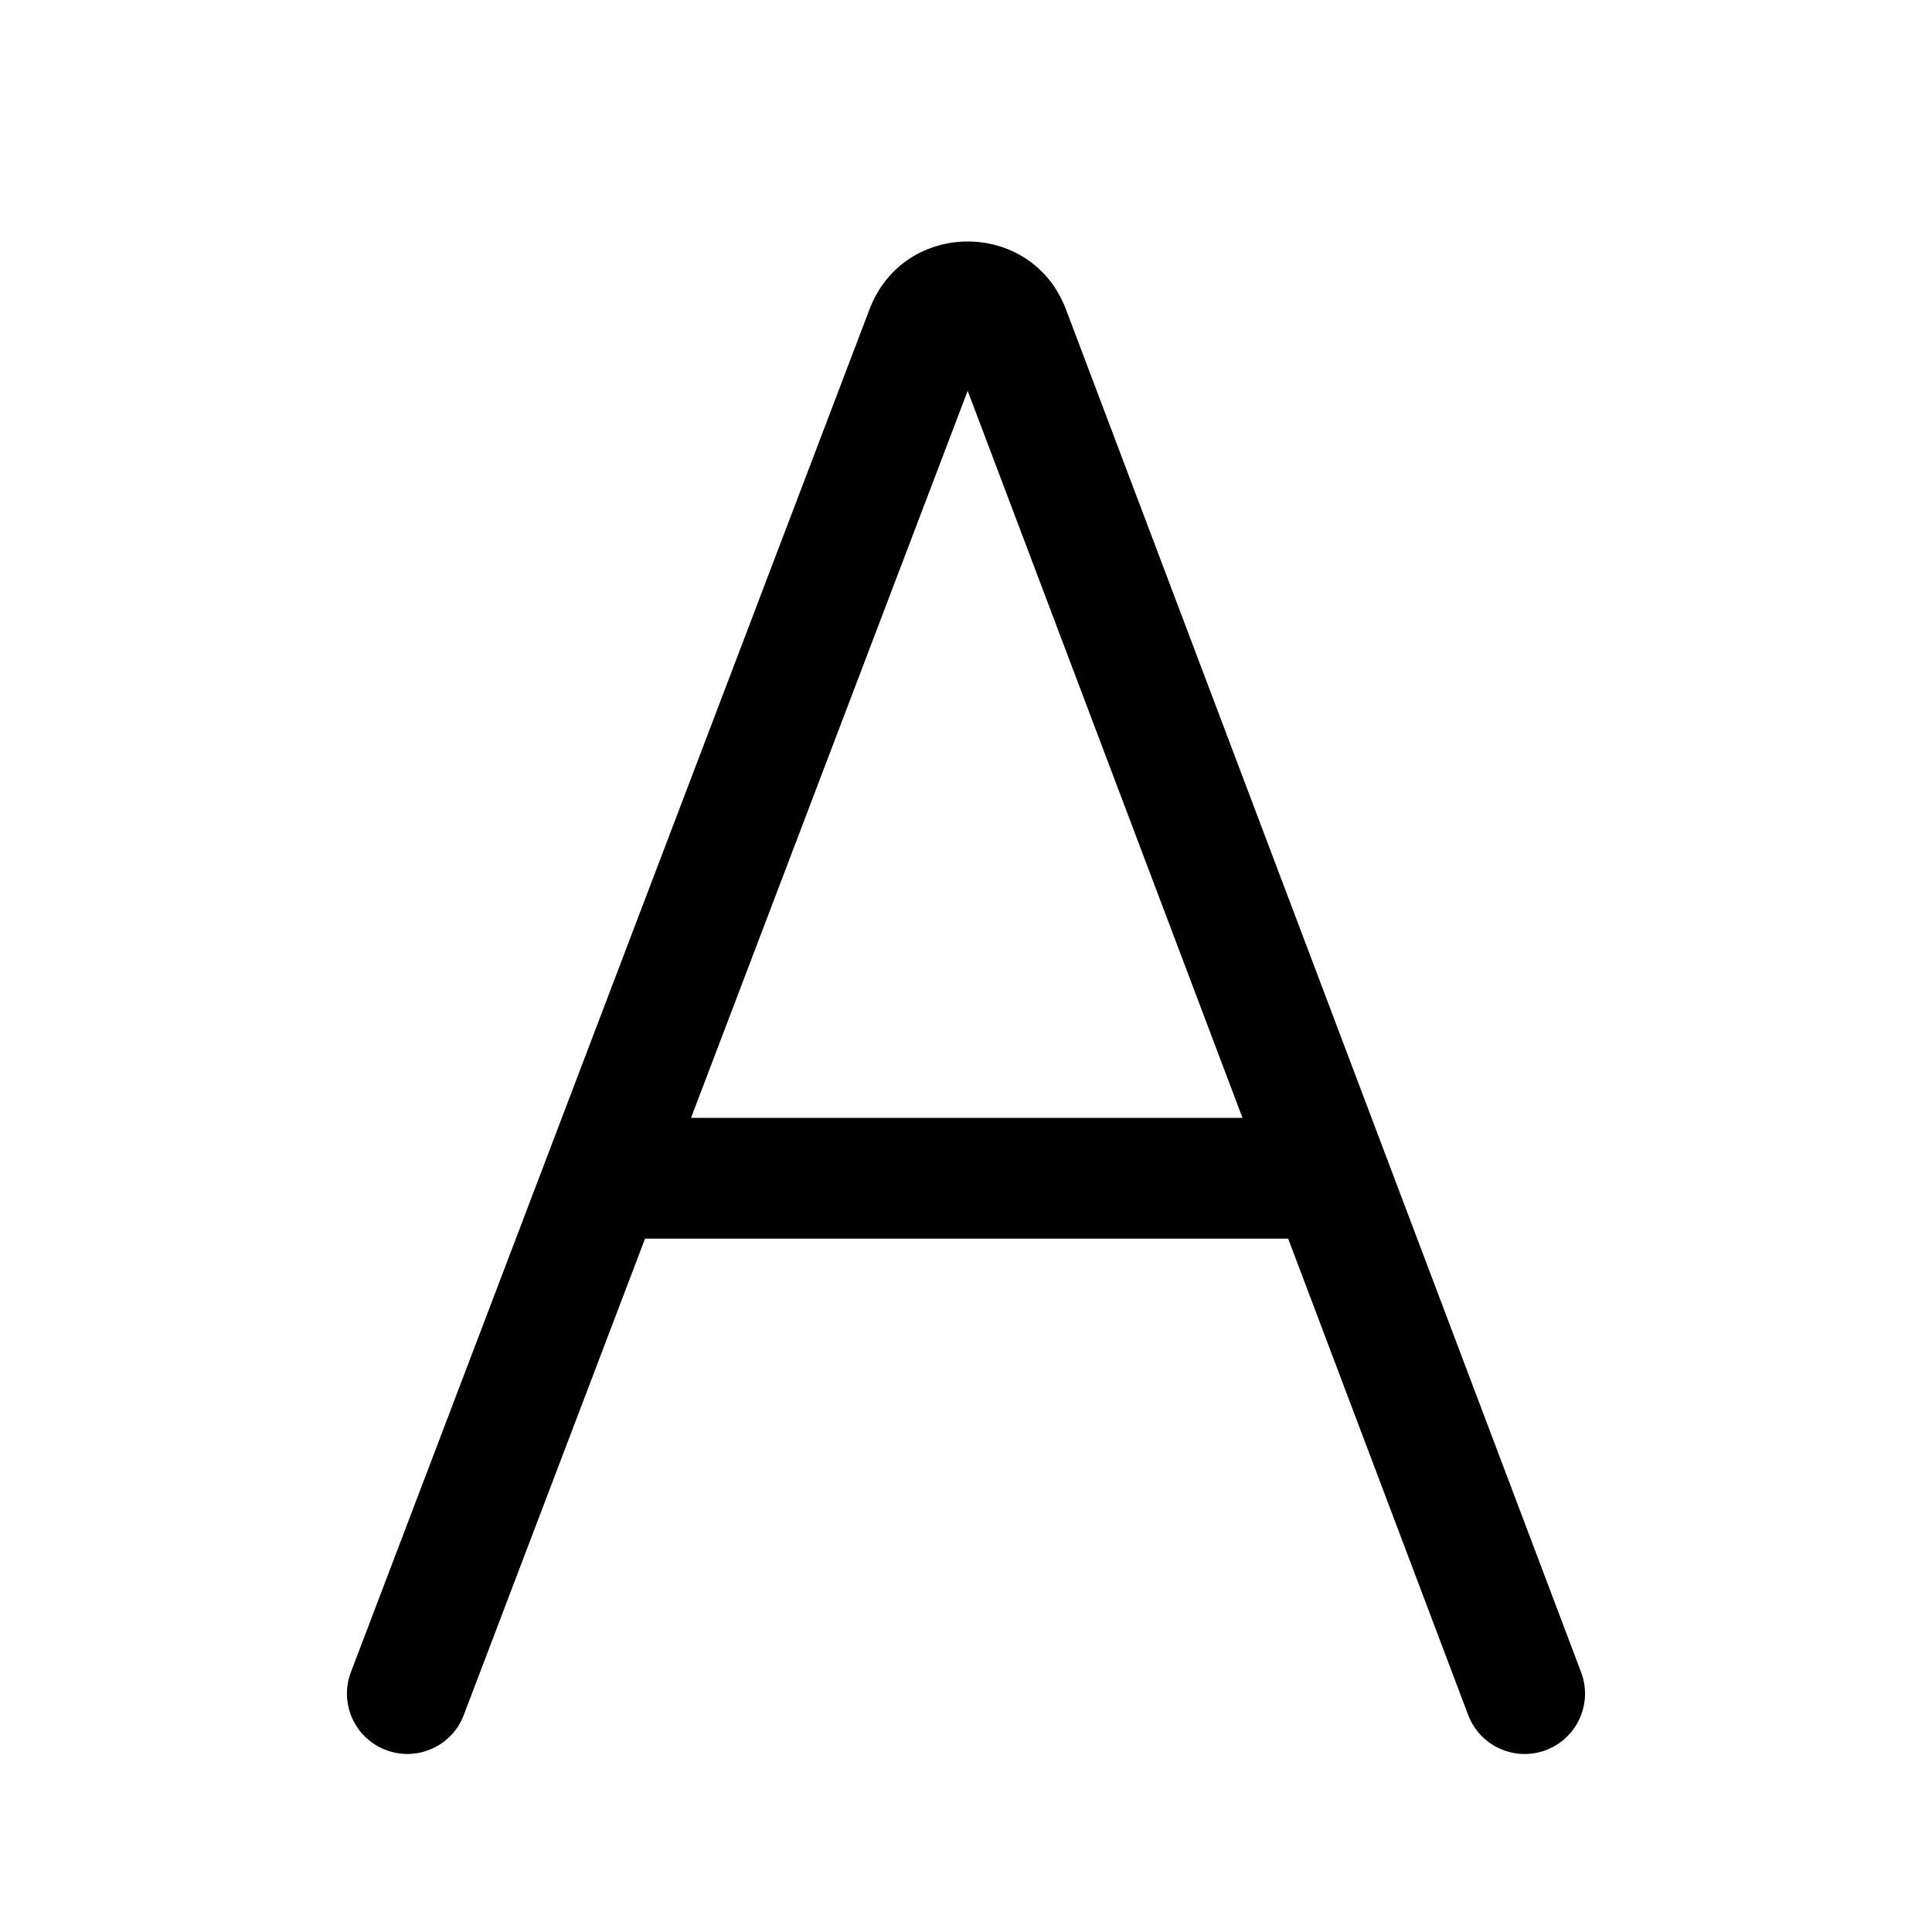 <svg xmlns="http://www.w3.org/2000/svg" width="24" height="24" viewBox="0 0 24 24"><g><path fill-rule="evenodd" d="M15.435 13.887L12.021 4.855L8.584 13.887H15.435ZM16.002 15.387L18.238 21.304C18.385 21.691 18.817 21.887 19.205 21.74C19.592 21.594 19.788 21.161 19.641 20.773L13.242 3.844C12.818 2.72 11.229 2.718 10.802 3.841L4.359 20.772C4.212 21.159 4.406 21.592 4.793 21.739C5.18 21.887 5.614 21.692 5.761 21.305L8.013 15.387H16.002Z" clip-rule="evenodd"/></g></svg>